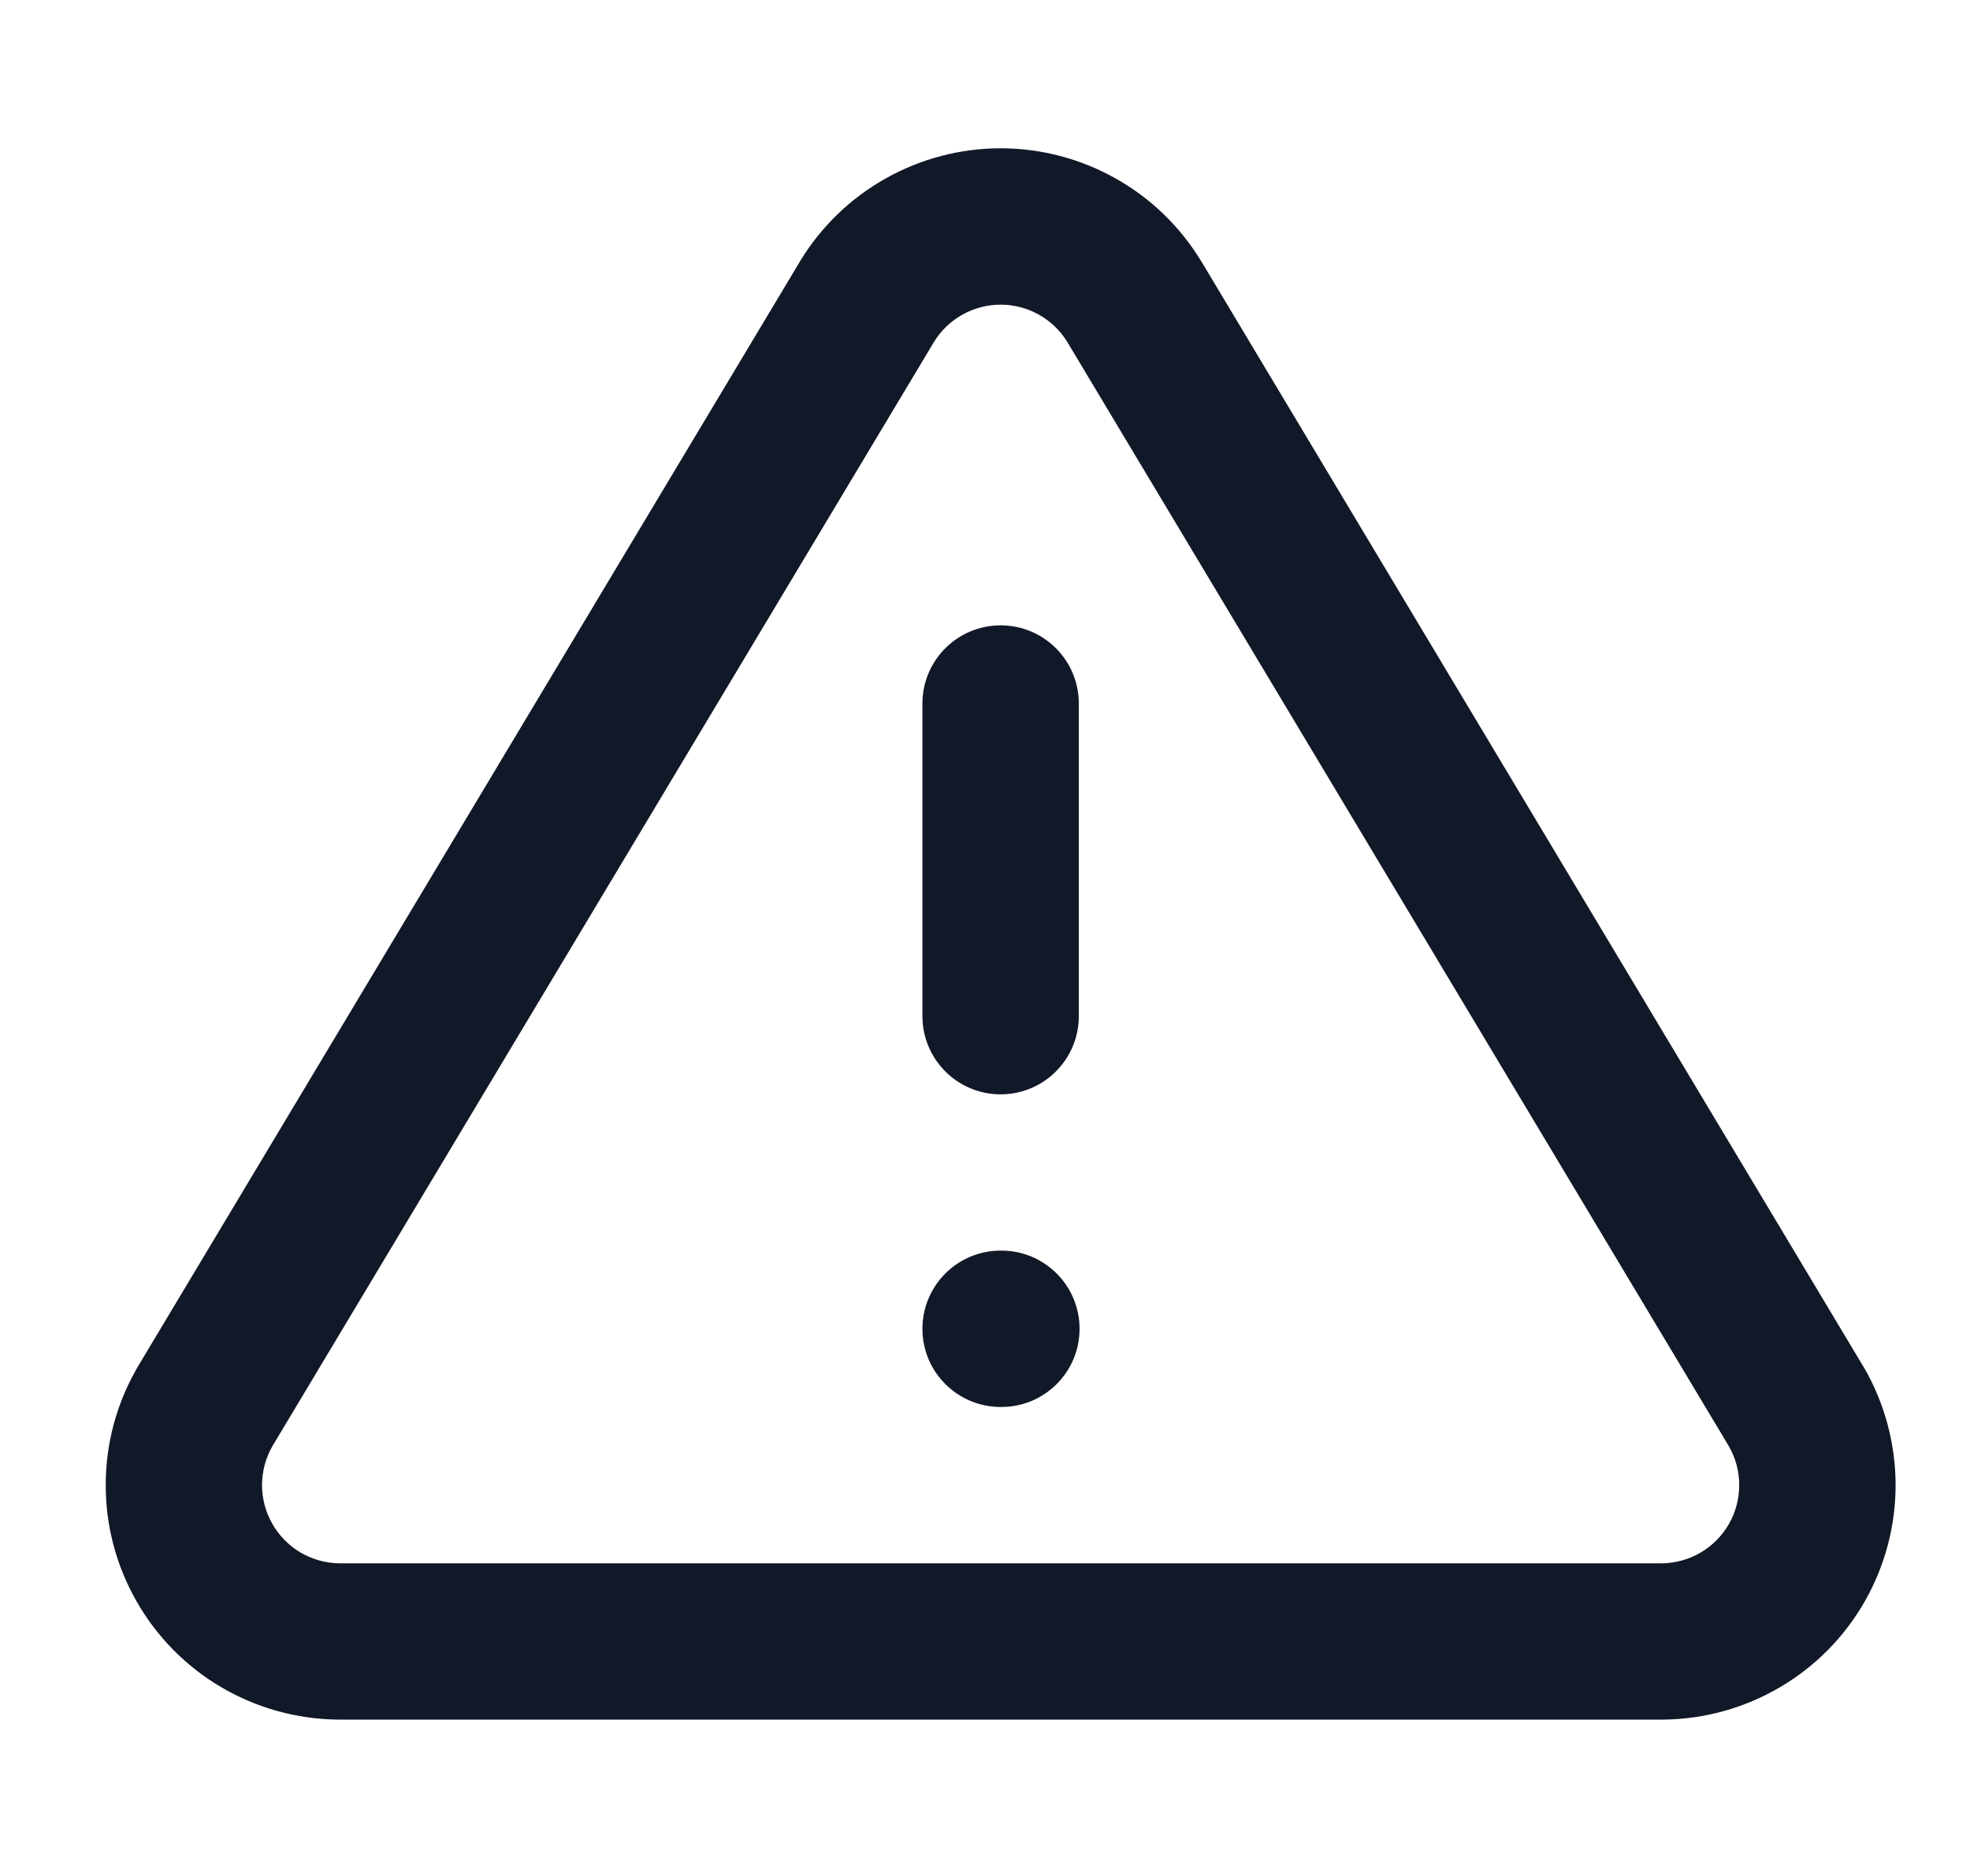 <svg width="21" height="20" viewBox="0 0 21 20" fill="none" xmlns="http://www.w3.org/2000/svg">
<g clip-path="url(#clip0_639_4717)">
<path fill-rule="evenodd" clip-rule="evenodd" d="M10.667 1.581C10.237 1.581 9.815 1.692 9.44 1.903C9.066 2.113 8.752 2.417 8.529 2.784L8.529 2.784L8.527 2.788L1.468 14.572L1.468 14.572L1.462 14.583C1.243 14.961 1.128 15.39 1.127 15.826C1.125 16.263 1.239 16.692 1.455 17.071C1.671 17.451 1.983 17.767 2.359 17.988C2.735 18.209 3.163 18.328 3.599 18.333L3.599 18.333H3.608H17.725V18.333L17.734 18.333C18.171 18.328 18.598 18.209 18.974 17.988C19.351 17.767 19.663 17.451 19.879 17.071C20.095 16.692 20.208 16.263 20.207 15.826C20.205 15.39 20.09 14.961 19.872 14.583L19.872 14.583L19.865 14.572L12.807 2.788L12.807 2.788L12.804 2.784C12.581 2.417 12.268 2.113 11.893 1.903C11.519 1.692 11.096 1.581 10.667 1.581ZM10.258 3.355C10.383 3.285 10.523 3.248 10.667 3.248C10.81 3.248 10.951 3.285 11.075 3.355C11.2 3.425 11.304 3.525 11.378 3.647L11.379 3.649L18.431 15.421C18.502 15.546 18.54 15.687 18.54 15.831C18.54 15.977 18.503 16.12 18.431 16.246C18.359 16.372 18.255 16.478 18.129 16.552C18.005 16.625 17.864 16.664 17.72 16.667H3.614C3.47 16.664 3.328 16.625 3.204 16.552C3.079 16.478 2.975 16.372 2.903 16.246C2.831 16.12 2.793 15.977 2.793 15.831C2.794 15.687 2.831 15.546 2.902 15.421L9.954 3.649L9.955 3.647C10.029 3.525 10.134 3.425 10.258 3.355ZM10.667 6.667C11.127 6.667 11.5 7.04 11.5 7.5V10.833C11.5 11.294 11.127 11.667 10.667 11.667C10.206 11.667 9.833 11.294 9.833 10.833V7.5C9.833 7.04 10.206 6.667 10.667 6.667ZM9.833 14.167C9.833 13.706 10.206 13.333 10.667 13.333H10.675C11.135 13.333 11.508 13.706 11.508 14.167C11.508 14.627 11.135 15 10.675 15H10.667C10.206 15 9.833 14.627 9.833 14.167Z" fill="#111827"/>
</g>
<defs>
<clipPath id="clip0_639_4717">
<rect width="20" height="20" fill="white" transform="translate(0.667)"/>
</clipPath>
</defs>
</svg>
